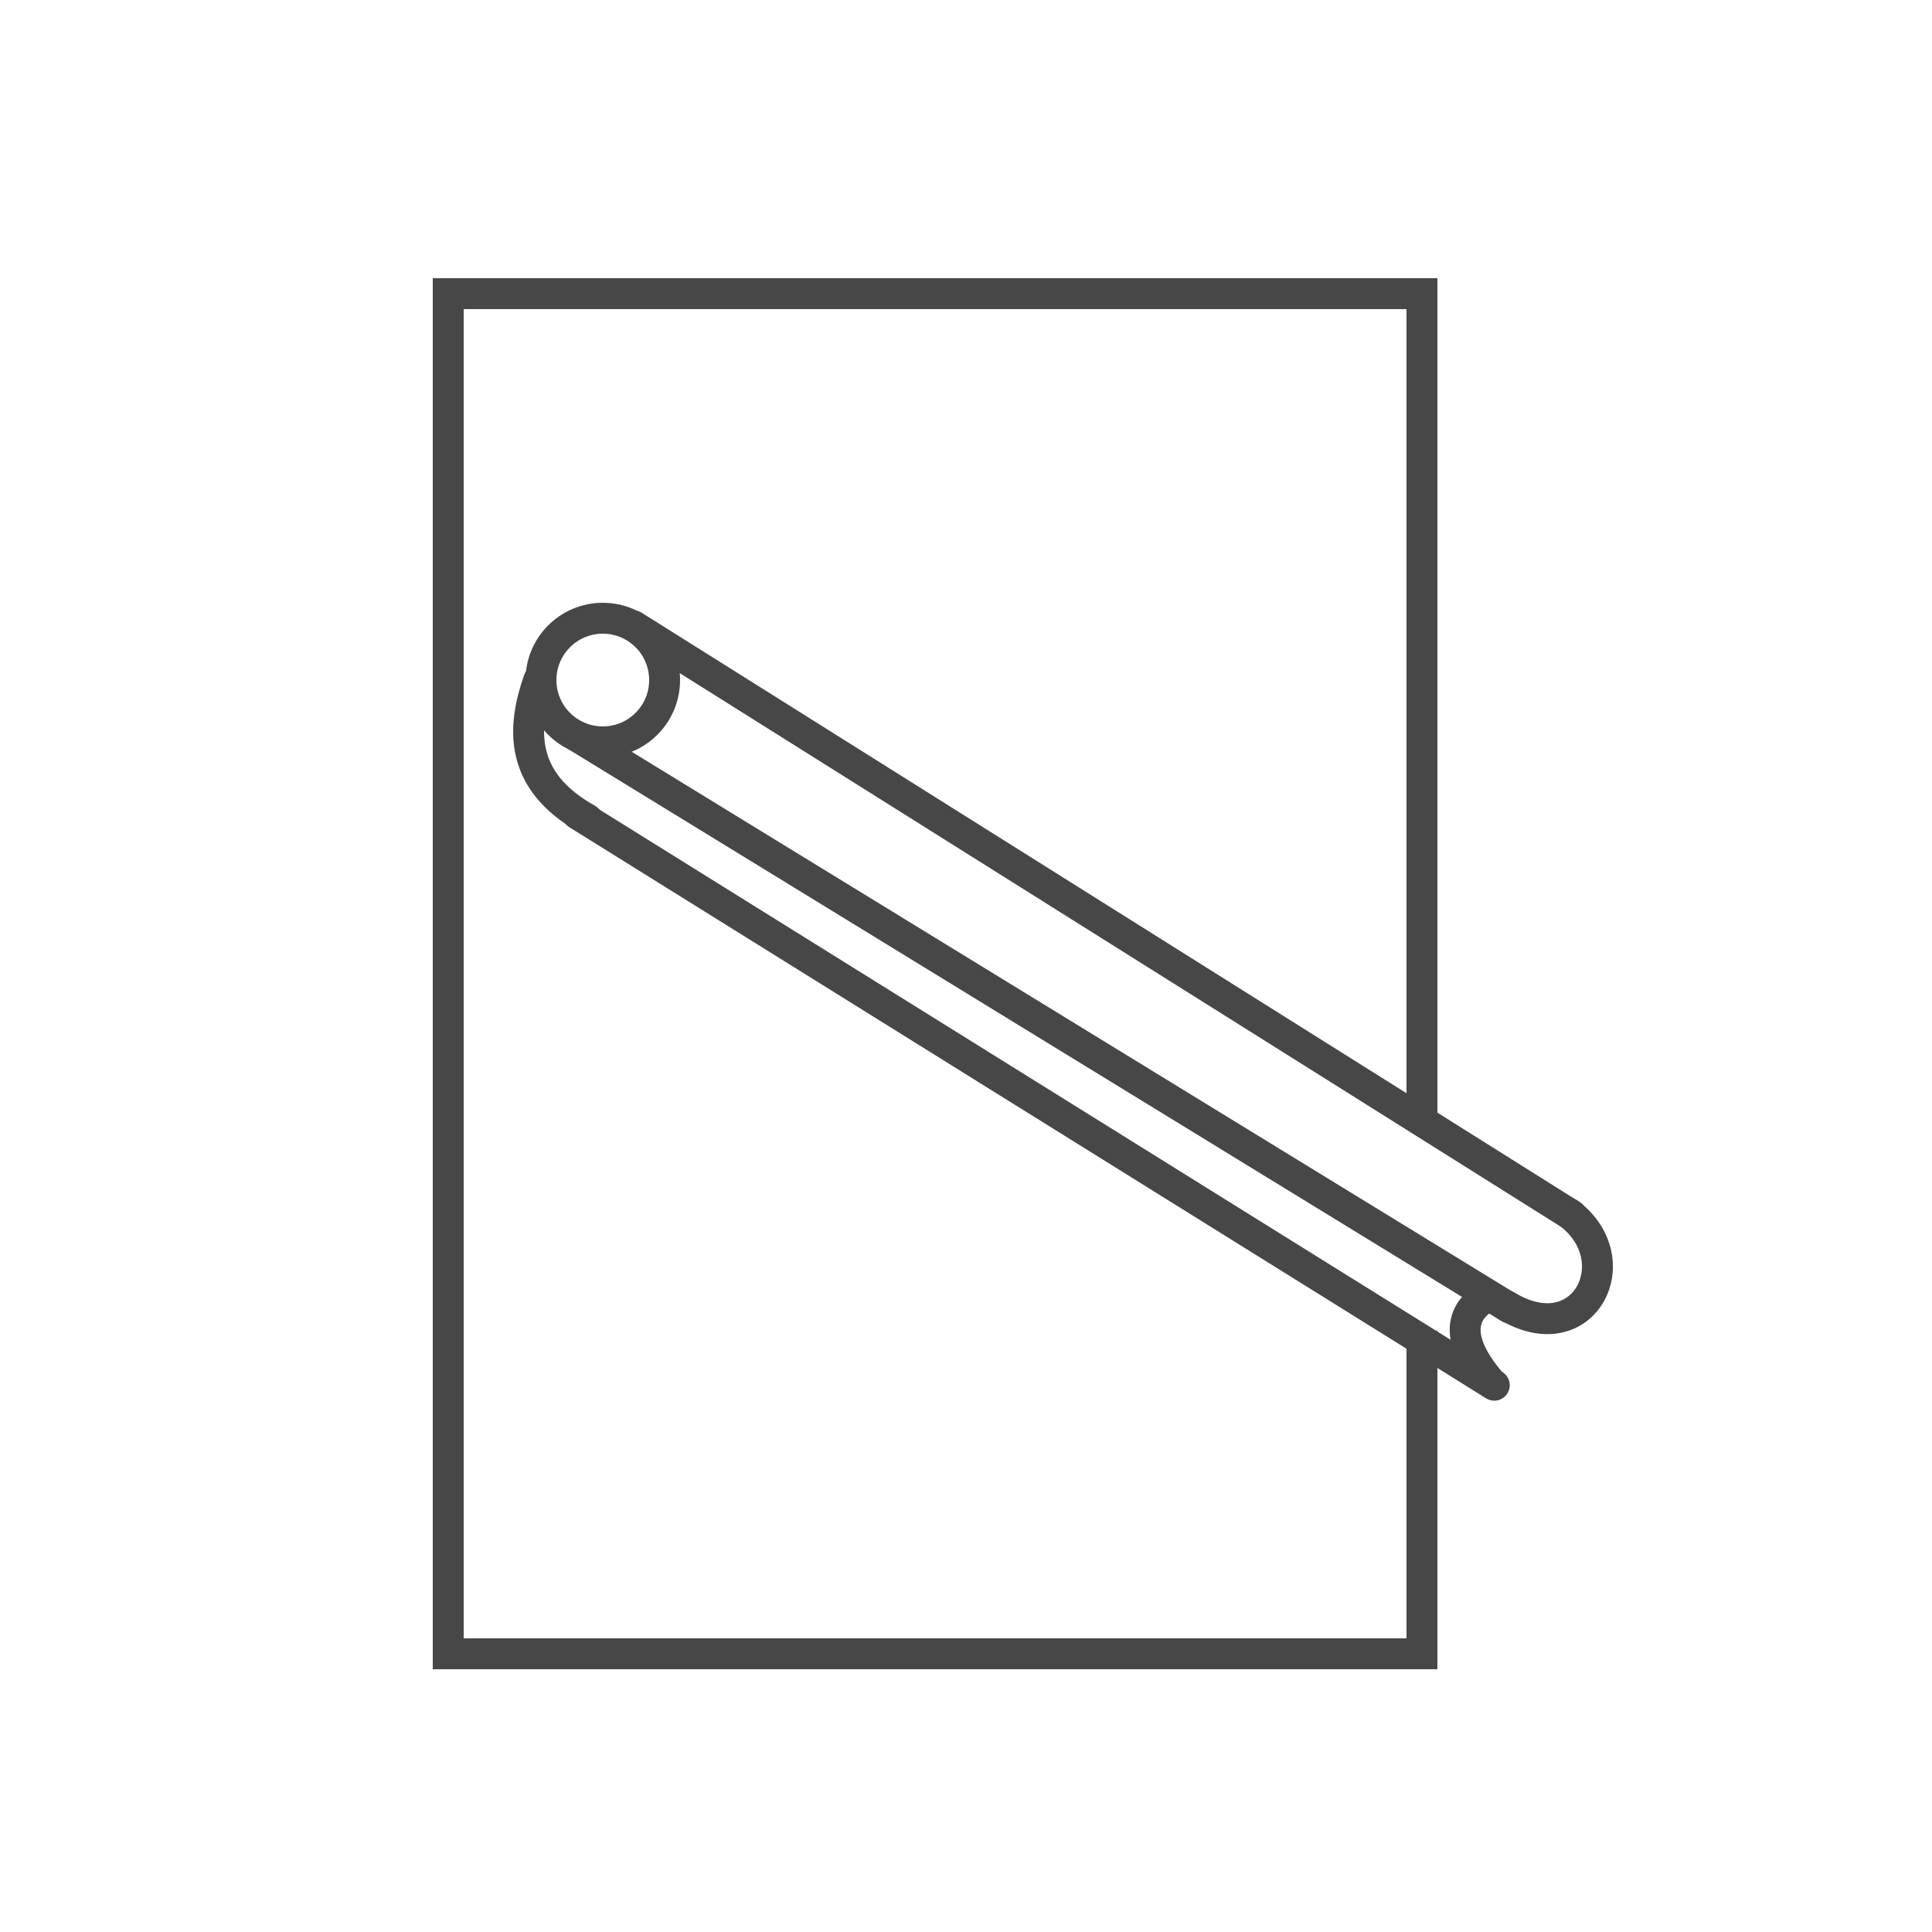 <svg width="125" height="125" viewBox="0 0 125 125" fill="none" xmlns="http://www.w3.org/2000/svg">
<rect width="125" height="125" fill="white"/>
<rect x="29" y="19" width="63" height="88" fill="white" stroke="#474747" stroke-width="2"/>
<path d="M94 79.567C94 82.93 93.2 88.648 90 84.612L91 82.09L90 72L92 72.5L93 73.5L94 79.567Z" fill="white" stroke="white"/>
<circle cx="39" cy="44" r="4" fill="white" stroke="#474747" stroke-width="2"/>
<path d="M41 40.5L101.68 78.623" stroke="#474747" stroke-width="2" stroke-linecap="round"/>
<line x1="37.377" y1="52.68" x2="96.68" y2="89.623" stroke="#474747" stroke-width="2" stroke-linecap="round"/>
<path d="M38 53C33.5 50.5 33.808 47 34.856 44" stroke="#474747" stroke-width="2" stroke-linecap="round"/>
<line x1="37.375" y1="47.67" x2="97.67" y2="84.625" stroke="#474747" stroke-width="2" stroke-linecap="round"/>
<path d="M97.5 84.5C102.5 87.5 105.5 81.5 101.5 78.5" stroke="#474747" stroke-width="2" stroke-linecap="round"/>
<path d="M96.5 89.5C95.333 88.167 93.6 85.6 96 84" stroke="#474747" stroke-width="2" stroke-linecap="round"/>
</svg>
